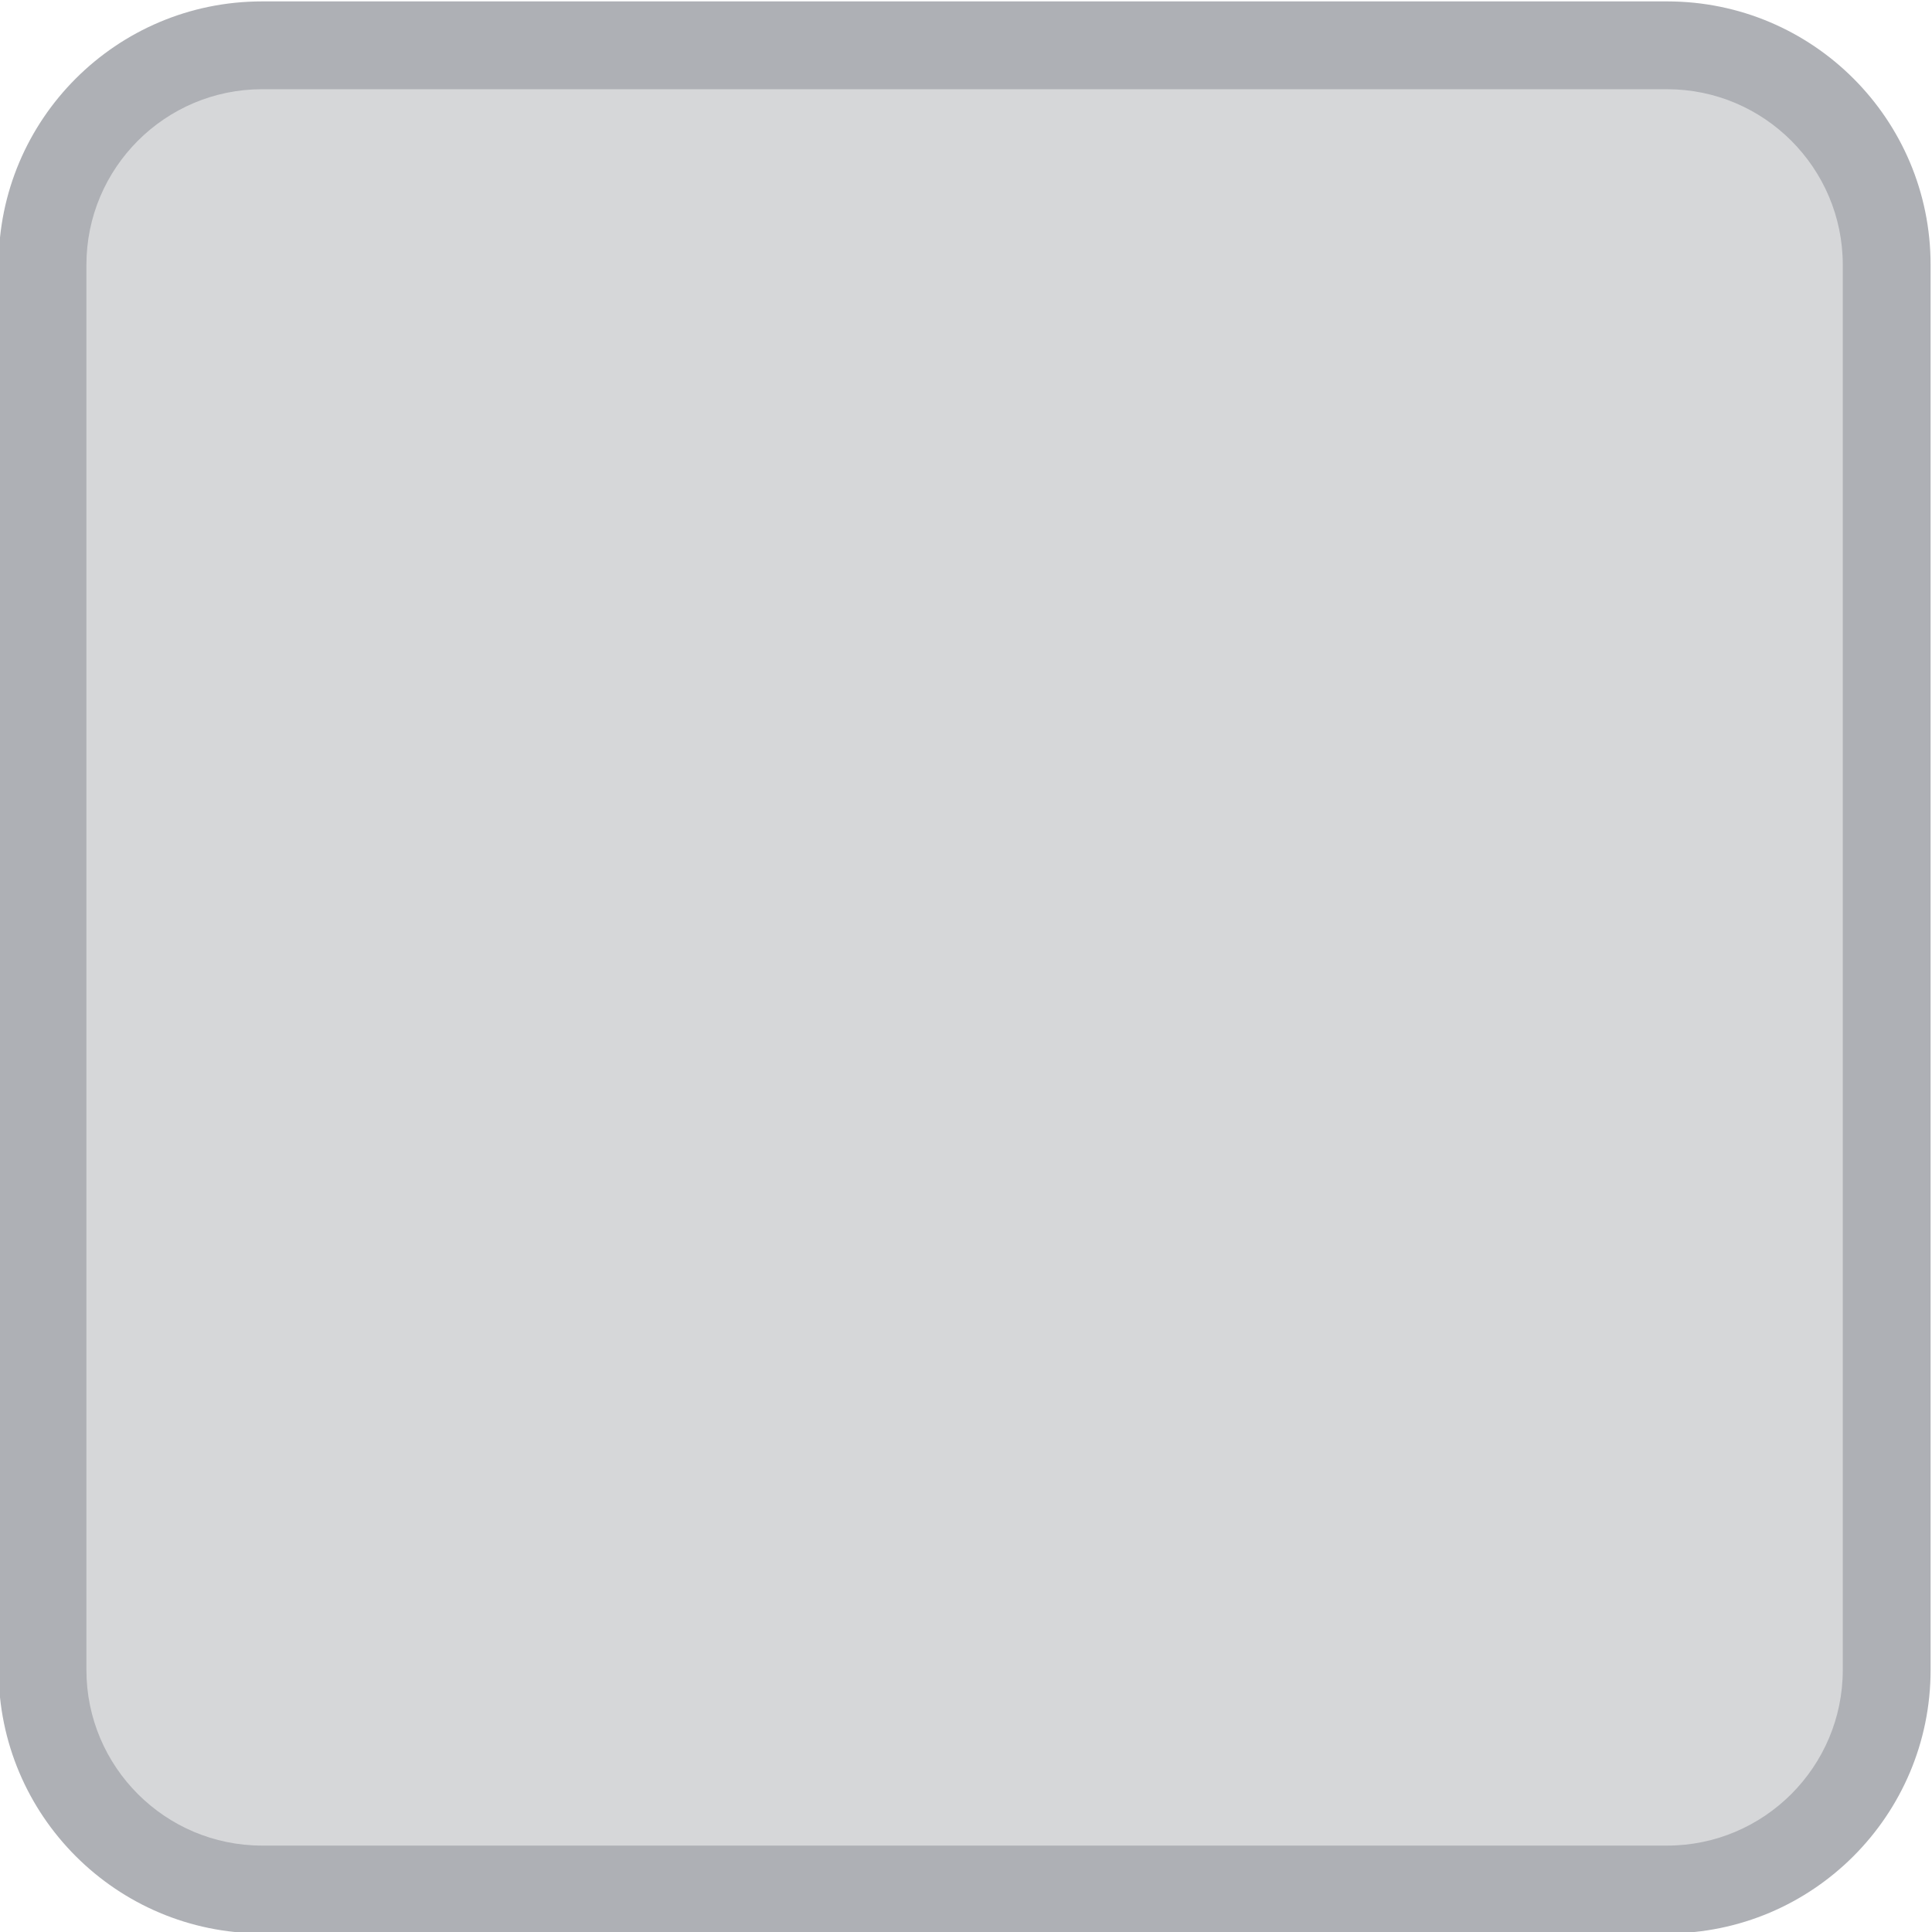 <?xml version="1.0" encoding="utf-8"?>
<!-- Generator: Adobe Illustrator 16.0.0, SVG Export Plug-In . SVG Version: 6.00 Build 0)  -->
<!DOCTYPE svg PUBLIC "-//W3C//DTD SVG 1.1//EN" "http://www.w3.org/Graphics/SVG/1.1/DTD/svg11.dtd">
<svg version="1.1" id="Layer_1" xmlns="http://www.w3.org/2000/svg" xmlns:xlink="http://www.w3.org/1999/xlink" x="0px" y="0px"
	 width="22px" height="22px" viewBox="0 0 22 22" enable-background="new 0 0 22 22" xml:space="preserve">
<g>
	<g>
		<path fill="#D6D7D9" d="M2.984,21.516c-1.378,0-2.5-1.121-2.5-2.5v-16c0-1.378,1.122-2.5,2.5-2.5h16c1.379,0,2.5,1.122,2.5,2.5v16
			c0,1.379-1.121,2.5-2.5,2.5H2.984z"/>
		<path fill="#AEB0B5" d="M18.984,1.016c1.103,0,2,0.897,2,2v16c0,1.103-0.897,2-2,2h-16c-1.103,0-2-0.897-2-2v-16
			c0-1.103,0.897-2,2-2H18.984 M18.984,0.016h-16c-1.657,0-3,1.343-3,3v16c0,1.656,1.343,3,3,3h16c1.657,0,3-1.344,3-3v-16
			C21.984,1.358,20.642,0.016,18.984,0.016L18.984,0.016z"/>
	</g>
</g>
</svg>
